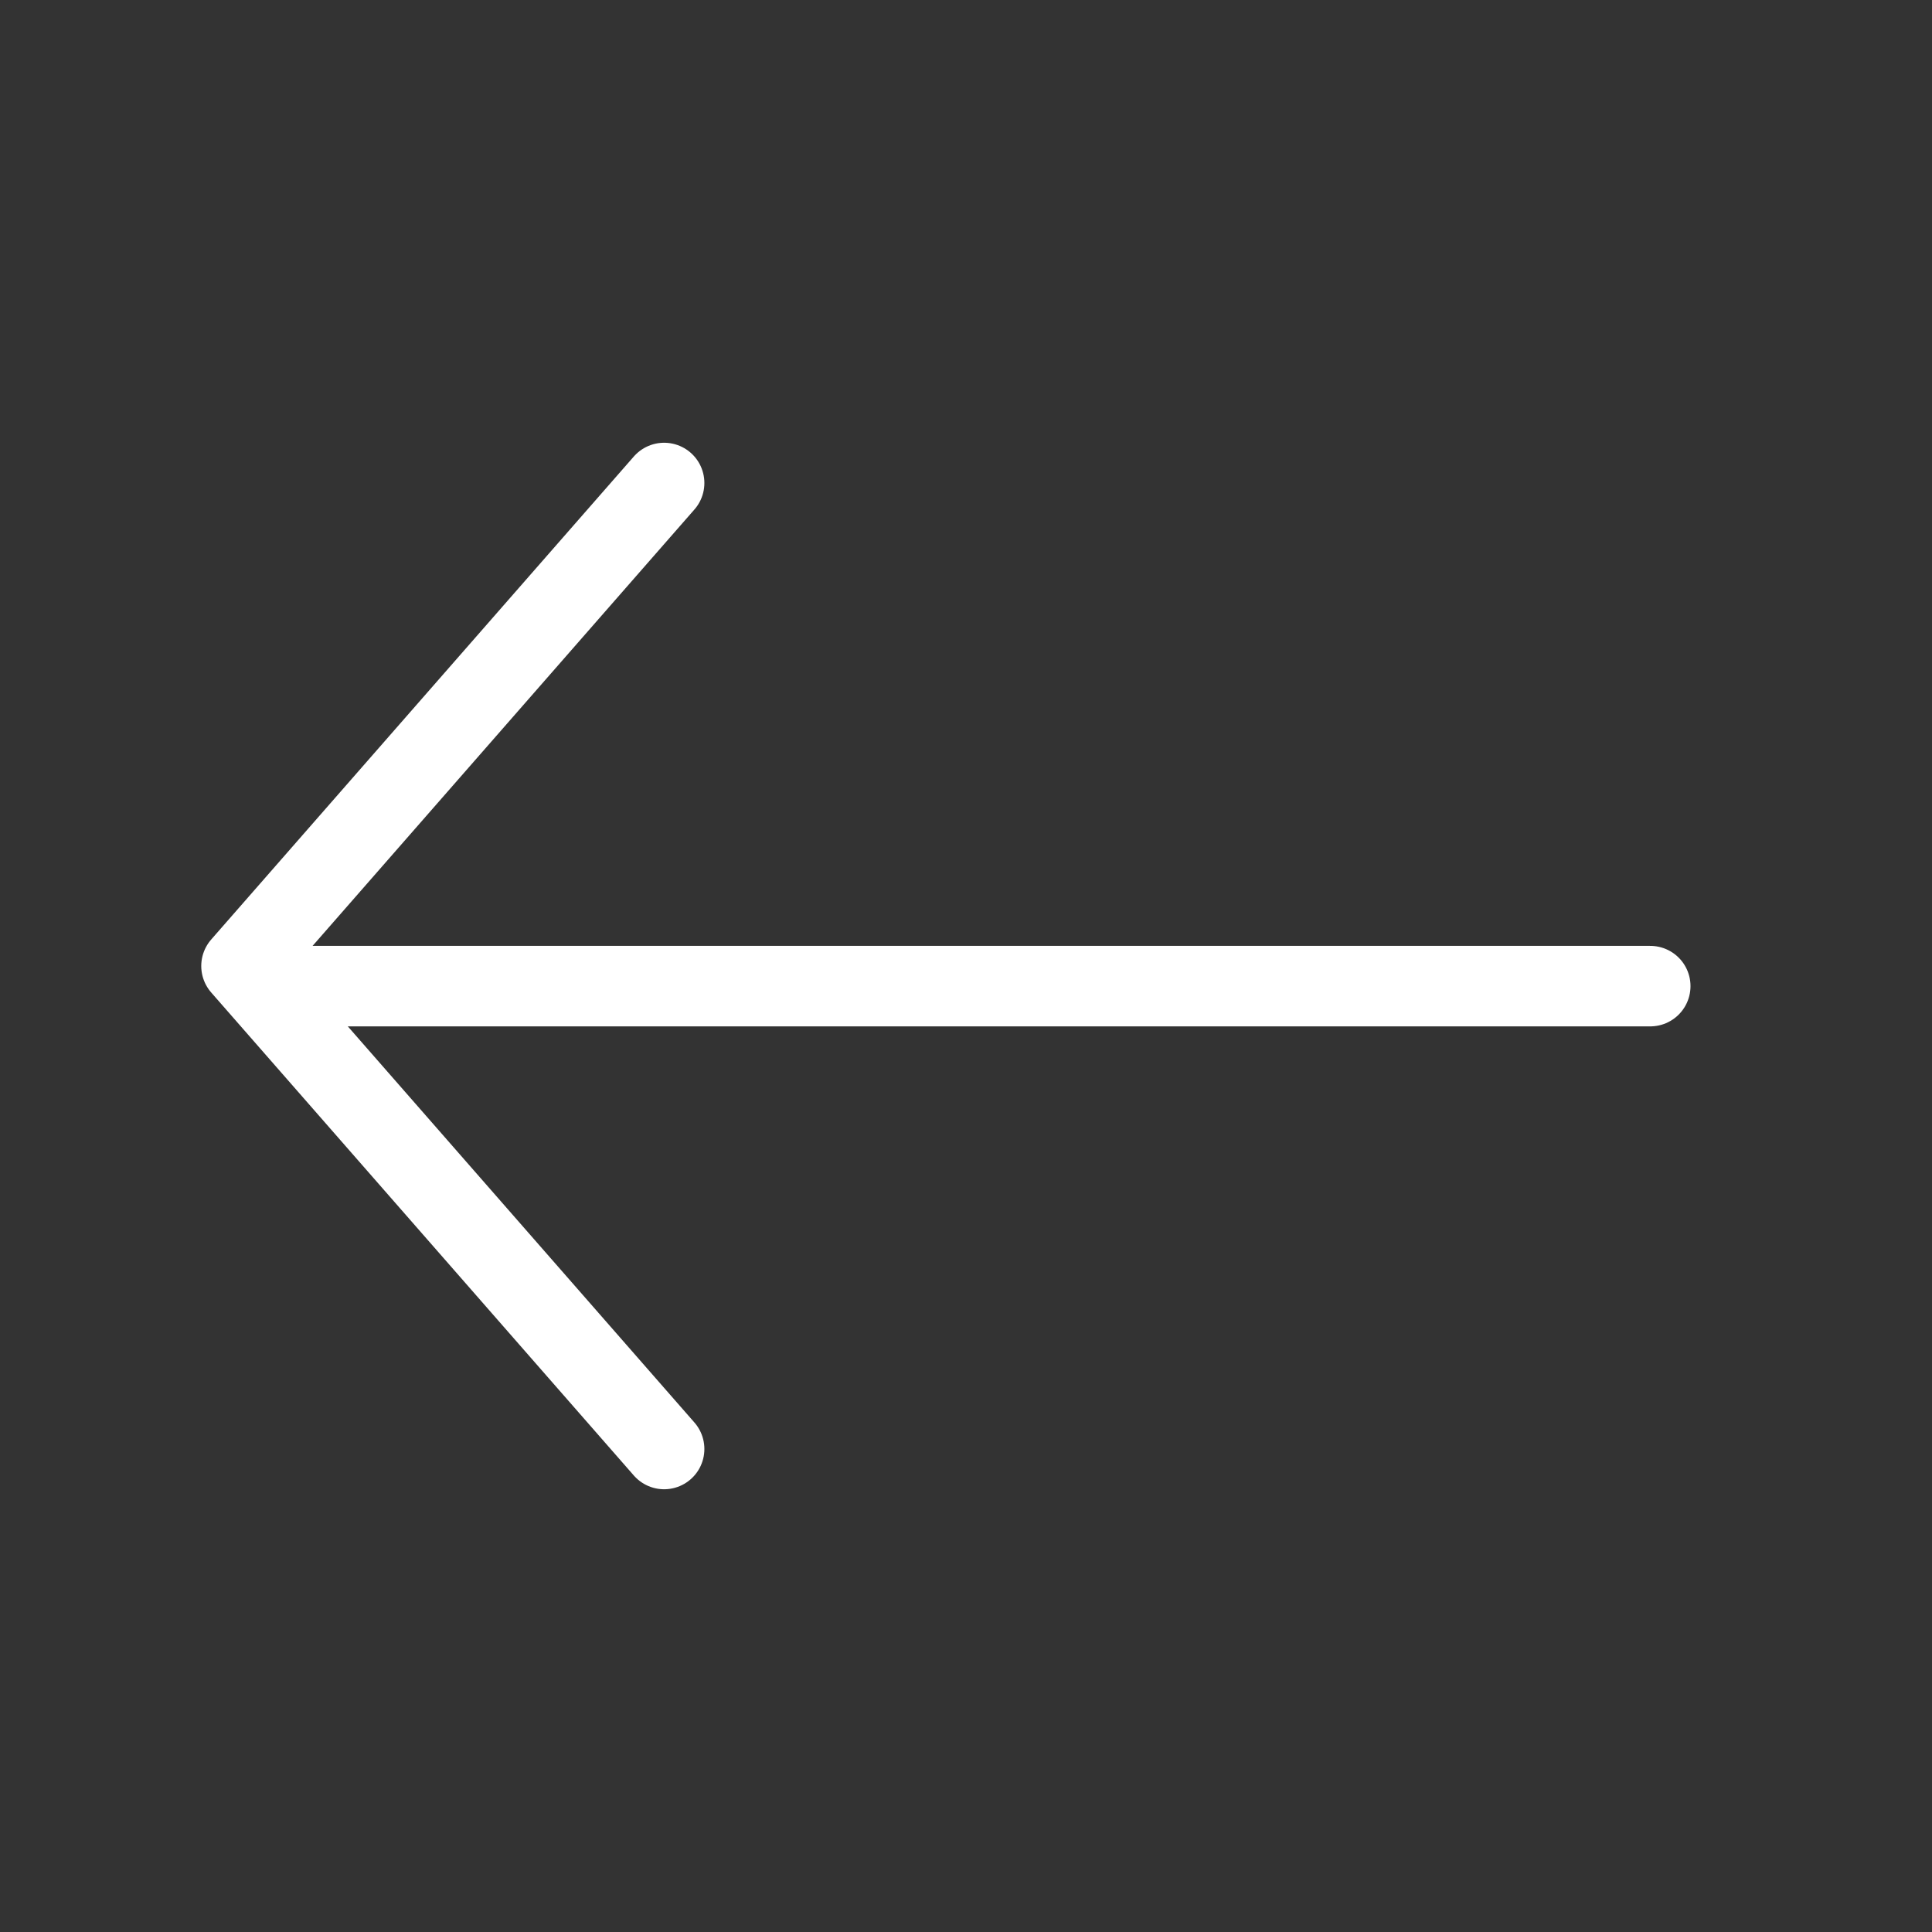 <svg width="24" height="24" viewBox="0 0 24 24" fill="none" xmlns="http://www.w3.org/2000/svg">
<rect x="0" y="0" width="24" height="24" fill="#333333" stroke="none"/>
<line x1="0.5" y1="-0.5" x2="17.5" y2="-0.5" transform="matrix(-1 0 0 1 21 12.75)" stroke="white" stroke-linecap="round" stroke-linejoin="round"/>
<path d="M8.25 6L3 12L8.25 18" stroke="white" stroke-linecap="round" stroke-linejoin="round"/>
</svg>
